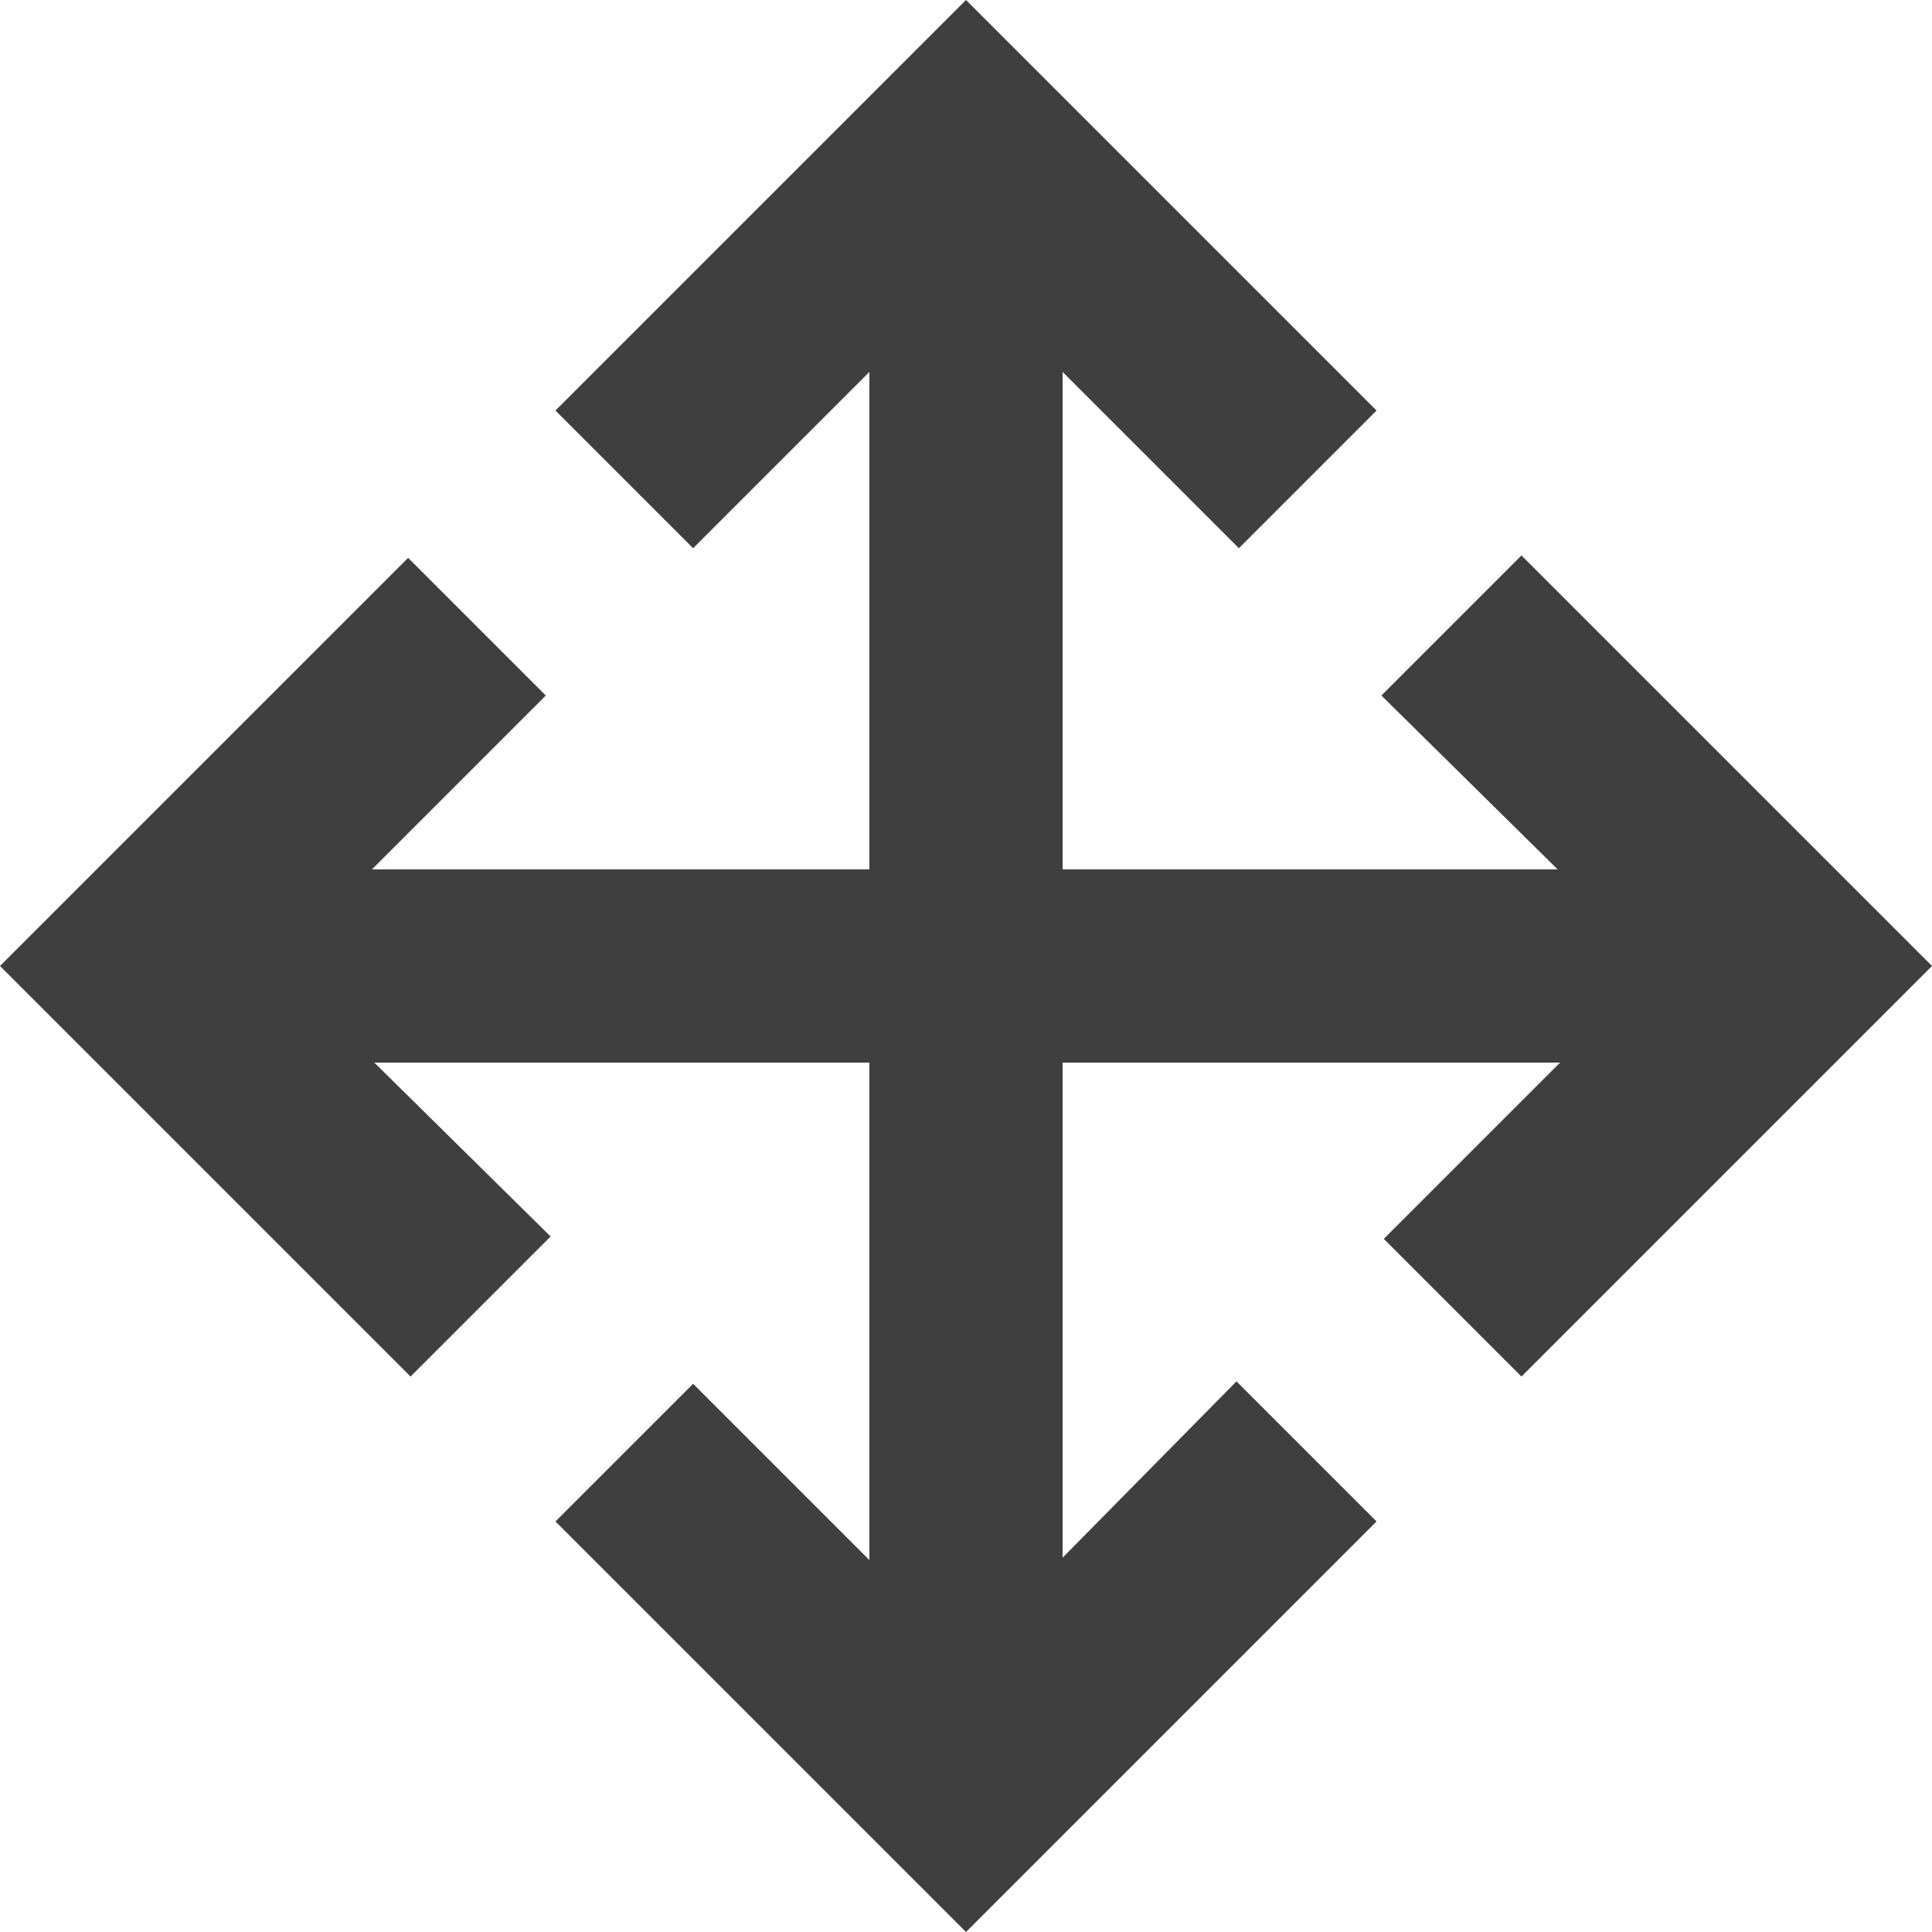 <svg width="32" height="32" viewBox="0 0 32 32" fill="none" xmlns="http://www.w3.org/2000/svg">
<g clip-path="url(#clip0_191_4)">
<path d="M16 32L9.2 25.2L11.48 22.92L14.4 25.84V17.6H6.2L9.12 20.48L6.8 22.8L0 16L6.76 9.24L9.04 11.52L6.16 14.4H14.4V6.16L11.48 9.08L9.2 6.8L16 0L22.8 6.8L20.52 9.08L17.6 6.16V14.4H25.8L22.88 11.52L25.2 9.2L32 16L25.2 22.8L22.92 20.52L25.84 17.6H17.6V25.8L20.48 22.88L22.8 25.2L16 32Z" fill="#3F3F3F"/>
</g>
<defs>
<clipPath id="clip0_191_4">
<rect width="32" height="32" fill="white"/>
</clipPath>
</defs>
</svg>
